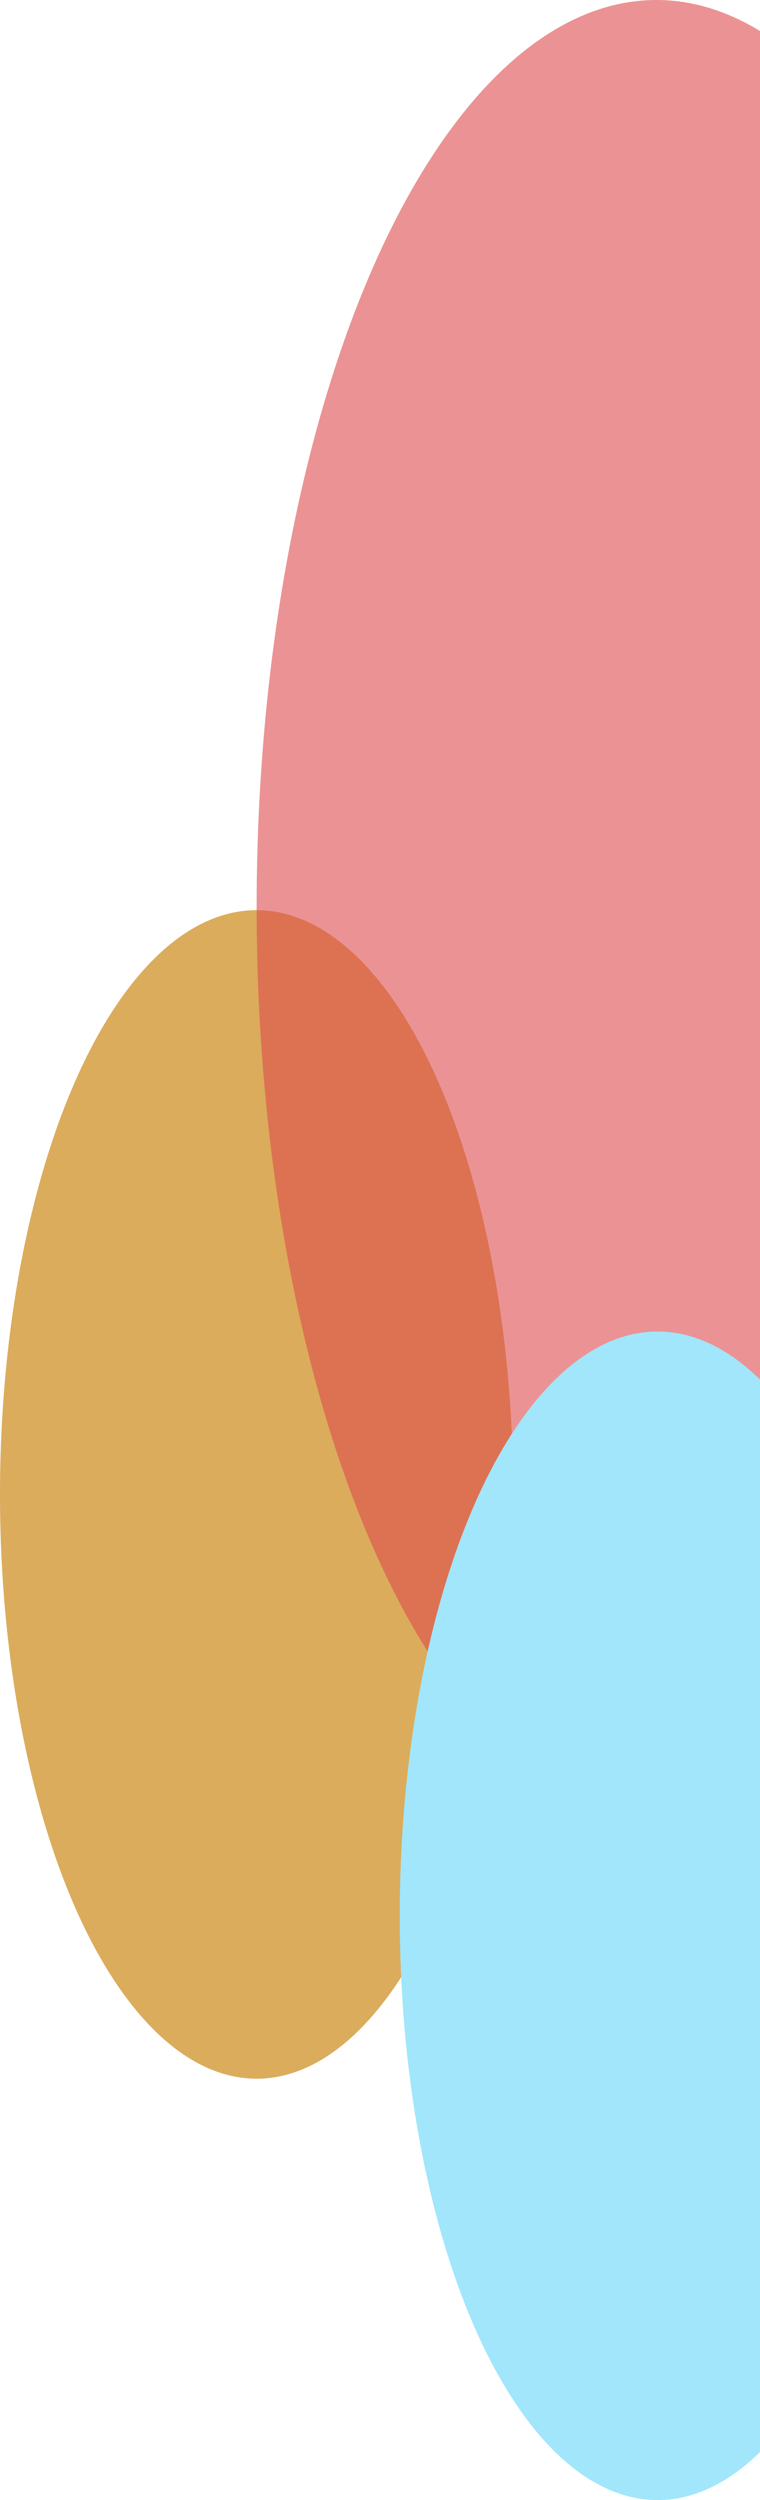 <svg width="308" height="1012" viewBox="0 0 308 1012" fill="none" xmlns="http://www.w3.org/2000/svg">
<ellipse cx="104" cy="604.926" rx="104" ry="236.512" fill="#DBAC5C"/>
<ellipse cx="266" cy="367.276" rx="162" ry="367.276" fill="#DD4C4E" fill-opacity="0.6"/>
<ellipse cx="266.5" cy="775.488" rx="104.5" ry="236.512" fill="#A1E6FB"/>
</svg>
